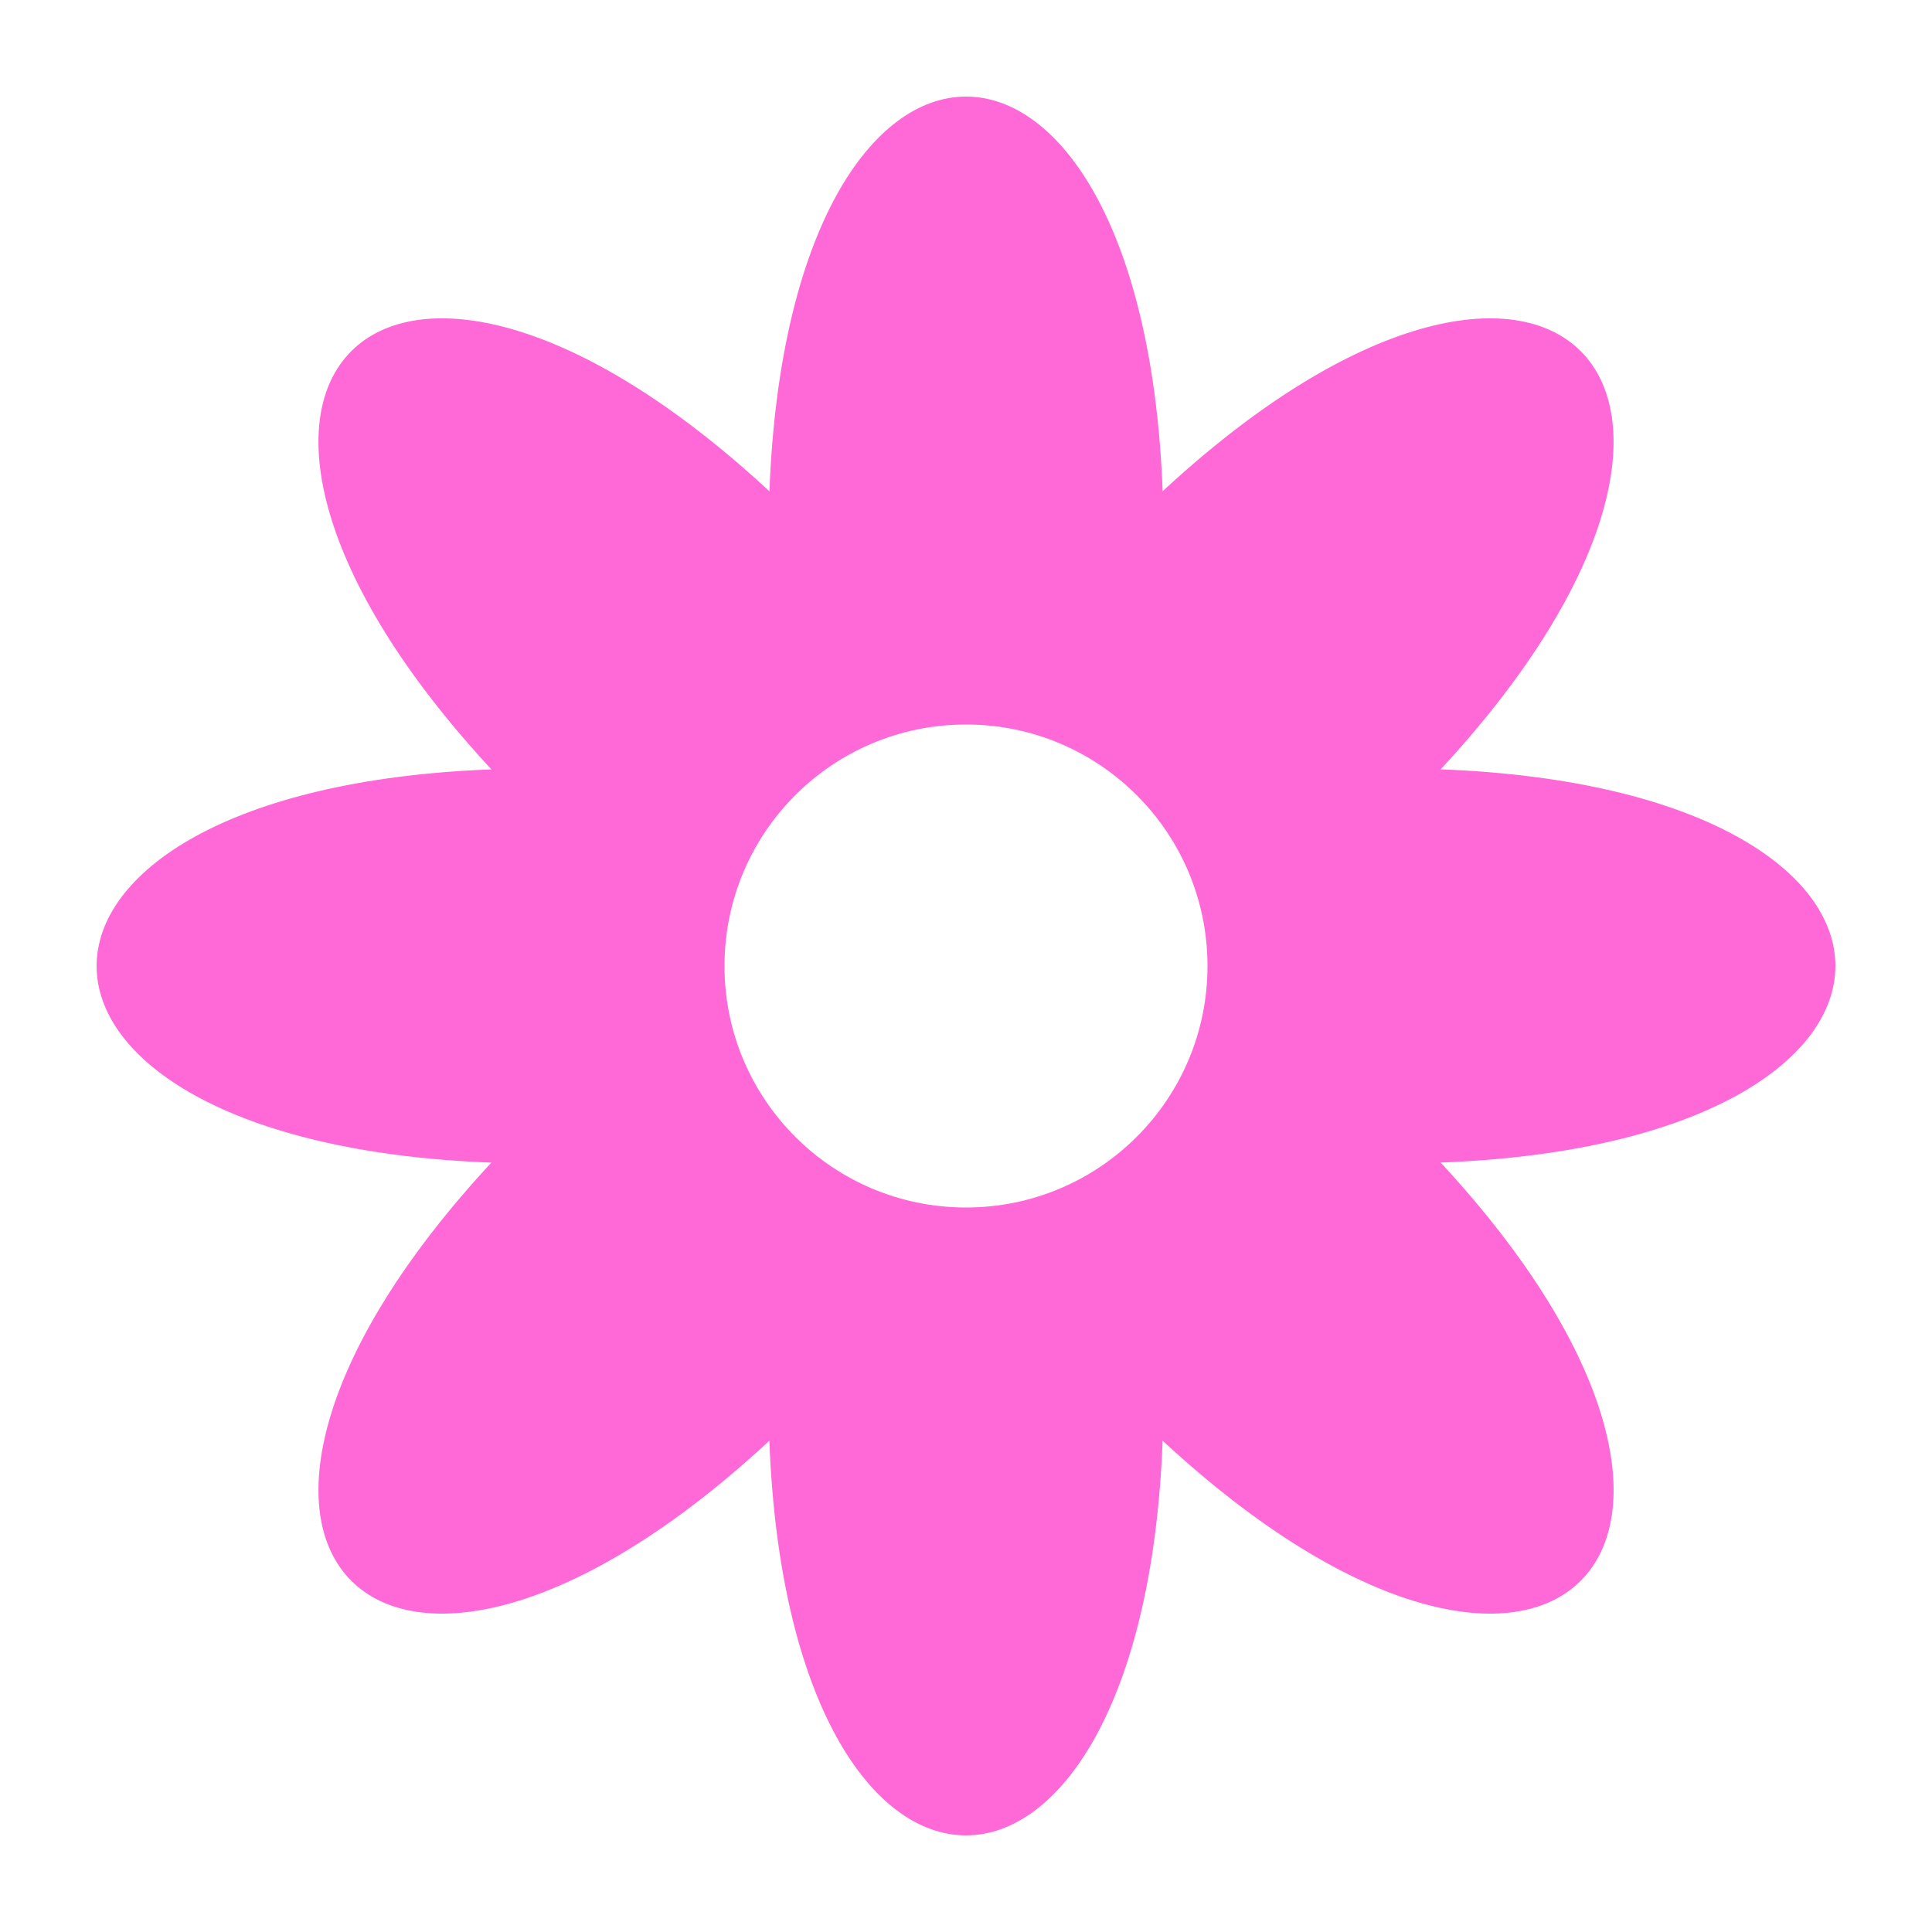 <svg fill="#FF68D7" xmlns="http://www.w3.org/2000/svg" xmlns:xlink="http://www.w3.org/1999/xlink" version="1.1" x="0px" y="0px" viewBox="0 0 100 100" style="enable-background:new 0 0 100 100;" xml:space="preserve"><style type="text/css">
	.st0{fill:#FF68D7;}
	.st1{fill:#FF68D7;stroke:#FF68D7;stroke-linecap:round;stroke-linejoin:round;stroke-miterlimit:10;}
	.st2{fill:#FF68D7;stroke:#FF68D7;stroke-width:1.5;}
	.st3{fill:none;stroke:#FF68D7;stroke-width:1.5;}
	.st4{fill:url(#SVGID_1_);}
	.st5{fill:#FF68D7;}
	.st6{fill:#FF68D7;}
	.st7{fill:none;stroke:#FF68D7;stroke-miterlimit:10;}
	.st8{fill:#FF68D7;}
	.st9{fill:none;stroke:#FF68D7;stroke-width:2;stroke-linecap:round;stroke-linejoin:round;stroke-miterlimit:10;}
	.st10{fill:none;stroke:#FF68D7;stroke-width:2;stroke-linecap:round;stroke-linejoin:round;stroke-miterlimit:10;}
	.st11{fill:none;stroke:#FF68D7;stroke-width:2;stroke-linecap:round;stroke-linejoin:round;stroke-miterlimit:10;}
	.st12{fill:none;stroke:#FF68D7;stroke-width:3;stroke-linecap:round;stroke-linejoin:round;stroke-miterlimit:10;}
	.st13{fill:none;stroke:#FF68D7;stroke-width:2;stroke-linejoin:round;stroke-miterlimit:10;}
	.st14{fill:none;stroke:#FF68D7;stroke-width:2;stroke-miterlimit:10;}
	.st15{fill:none;stroke:#FF68D7;stroke-width:5;stroke-miterlimit:10;}
	.st16{fill:none;stroke:#FF68D7;stroke-width:5;stroke-miterlimit:10;}
	.st17{fill:none;stroke:#FF68D7;stroke-width:5;stroke-linecap:round;stroke-linejoin:round;stroke-miterlimit:10;}
	.st18{fill:none;stroke:#FF68D7;stroke-width:10;stroke-linecap:round;stroke-linejoin:round;stroke-miterlimit:10;}
	.st19{fill:none;stroke:#FF68D7;stroke-width:5;stroke-linecap:round;stroke-linejoin:round;stroke-miterlimit:10;}
	.st20{fill:none;stroke:#FF68D7;stroke-width:8;stroke-linecap:round;stroke-linejoin:round;stroke-miterlimit:10;}
</style><path d="M74.569,39.821c18.53-19.992,5.598-32.924-14.391-14.394c-1.03-27.238-19.32-27.237-20.352,0.004  c-19.991-18.538-32.927-5.602-14.39,14.393c-27.246,1.031-27.247,19.326-0.003,20.353  c-18.531,19.992-5.599,32.926,14.389,14.395c1.032,27.237,19.321,27.236,20.355-0.002  c19.991,18.535,32.926,5.598,14.39-14.396C101.811,59.144,101.811,40.851,74.569,39.821z M50,62.5  c-6.904,0-12.5-5.596-12.5-12.5S43.096,37.5,50,37.5S62.5,43.096,62.5,50S56.904,62.5,50,62.5z"></path></svg>